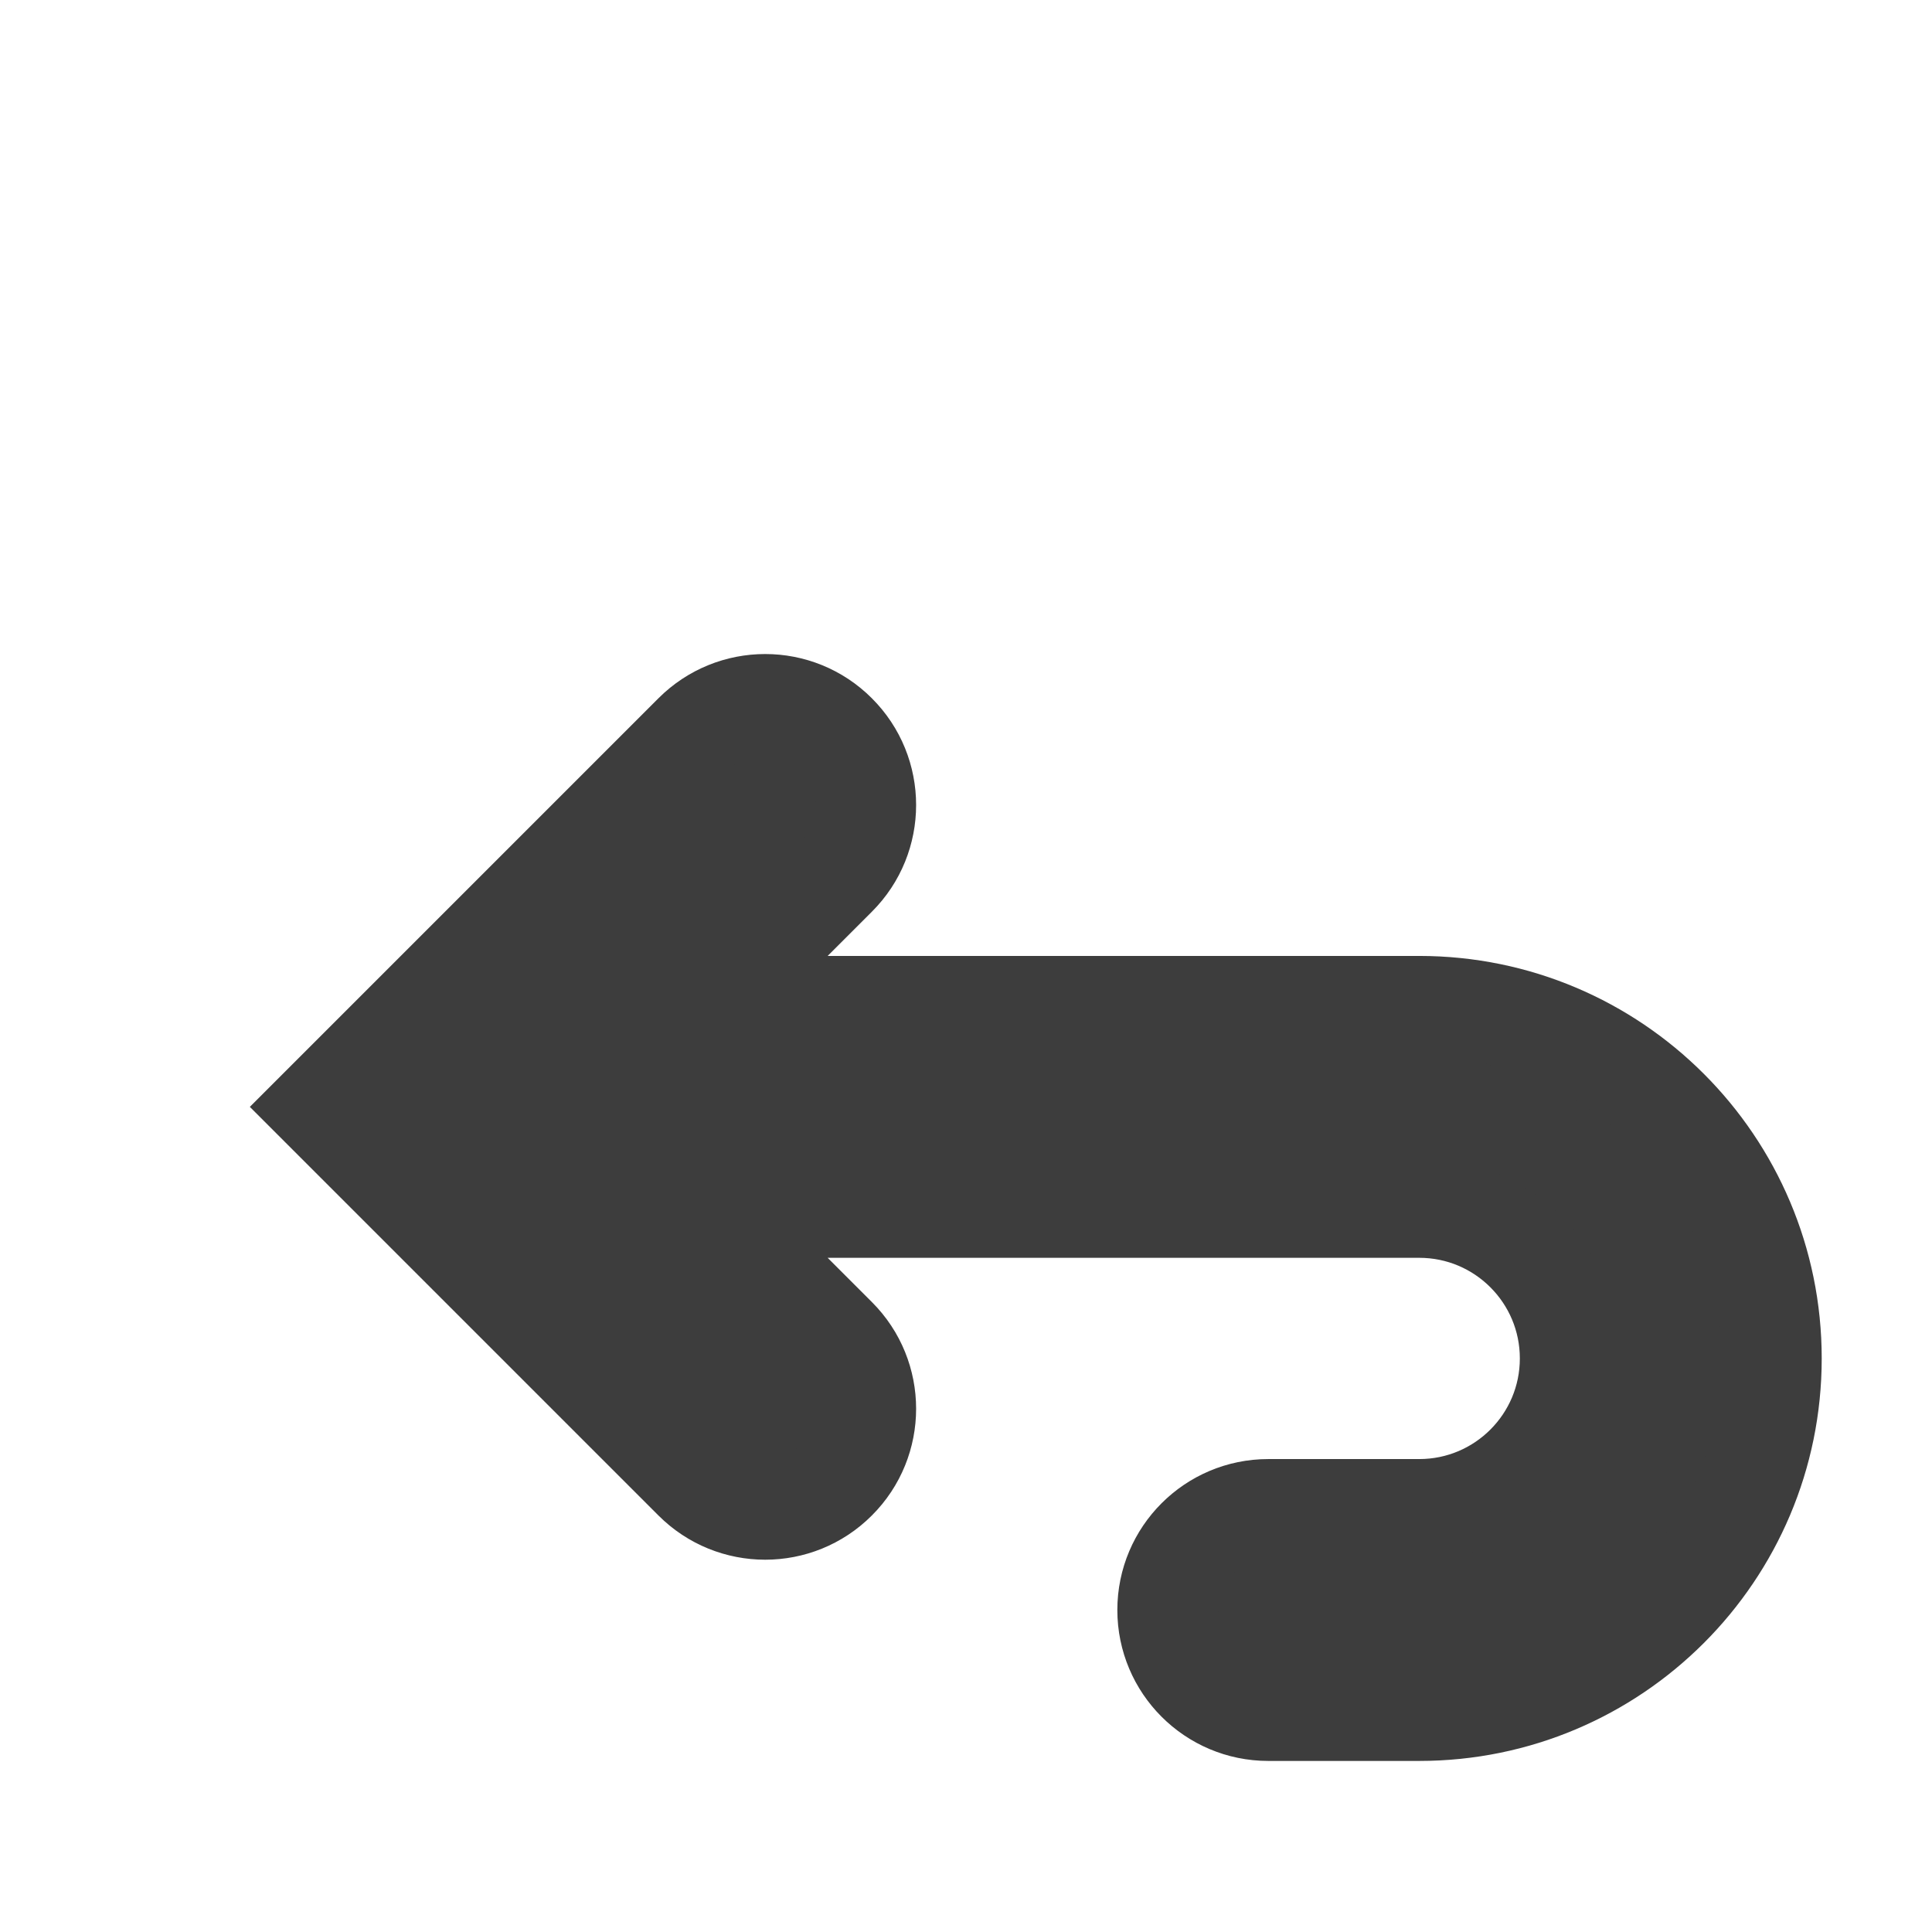 <?xml version="1.0" encoding="utf-8"?><!-- Uploaded to: SVG Repo, www.svgrepo.com, Generator: SVG Repo Mixer Tools -->
<svg width="18px" height="18px" viewBox="-2.6 -4 19.20 19.20" xmlns="http://www.w3.org/2000/svg" fill="#3D3D3D" stroke="#3D3D3D" transform="rotate(0)"><g id="SVGRepo_bgCarrier" stroke-width="0"></g><g id="SVGRepo_tracerCarrier" stroke-linecap="round" stroke-linejoin="round" stroke="#CCCCCC" stroke-width="0.512"></g><g id="SVGRepo_iconCarrier"> <path fill="#3D3D3D" fill-rule="evenodd" d="M4.297,3.293 L0.59,7 L4.297,10.707 C4.688,11.098 5.321,11.098 5.711,10.707 C6.102,10.317 6.102,9.683 5.711,9.293 L4.418,8 L11.504,8 C12.333,8 13.004,8.672 13.004,9.5 C13.004,10.328 12.333,11 11.504,11 L10.004,11 C9.452,11 9.004,11.448 9.004,12 C9.004,12.552 9.452,13 10.004,13 L11.504,13 C13.437,13 15.004,11.433 15.004,9.5 C15.004,7.567 13.437,6 11.504,6 L4.418,6 L5.711,4.707 C6.102,4.317 6.102,3.683 5.711,3.293 C5.321,2.902 4.688,2.902 4.297,3.293 Z"></path> </g></svg>